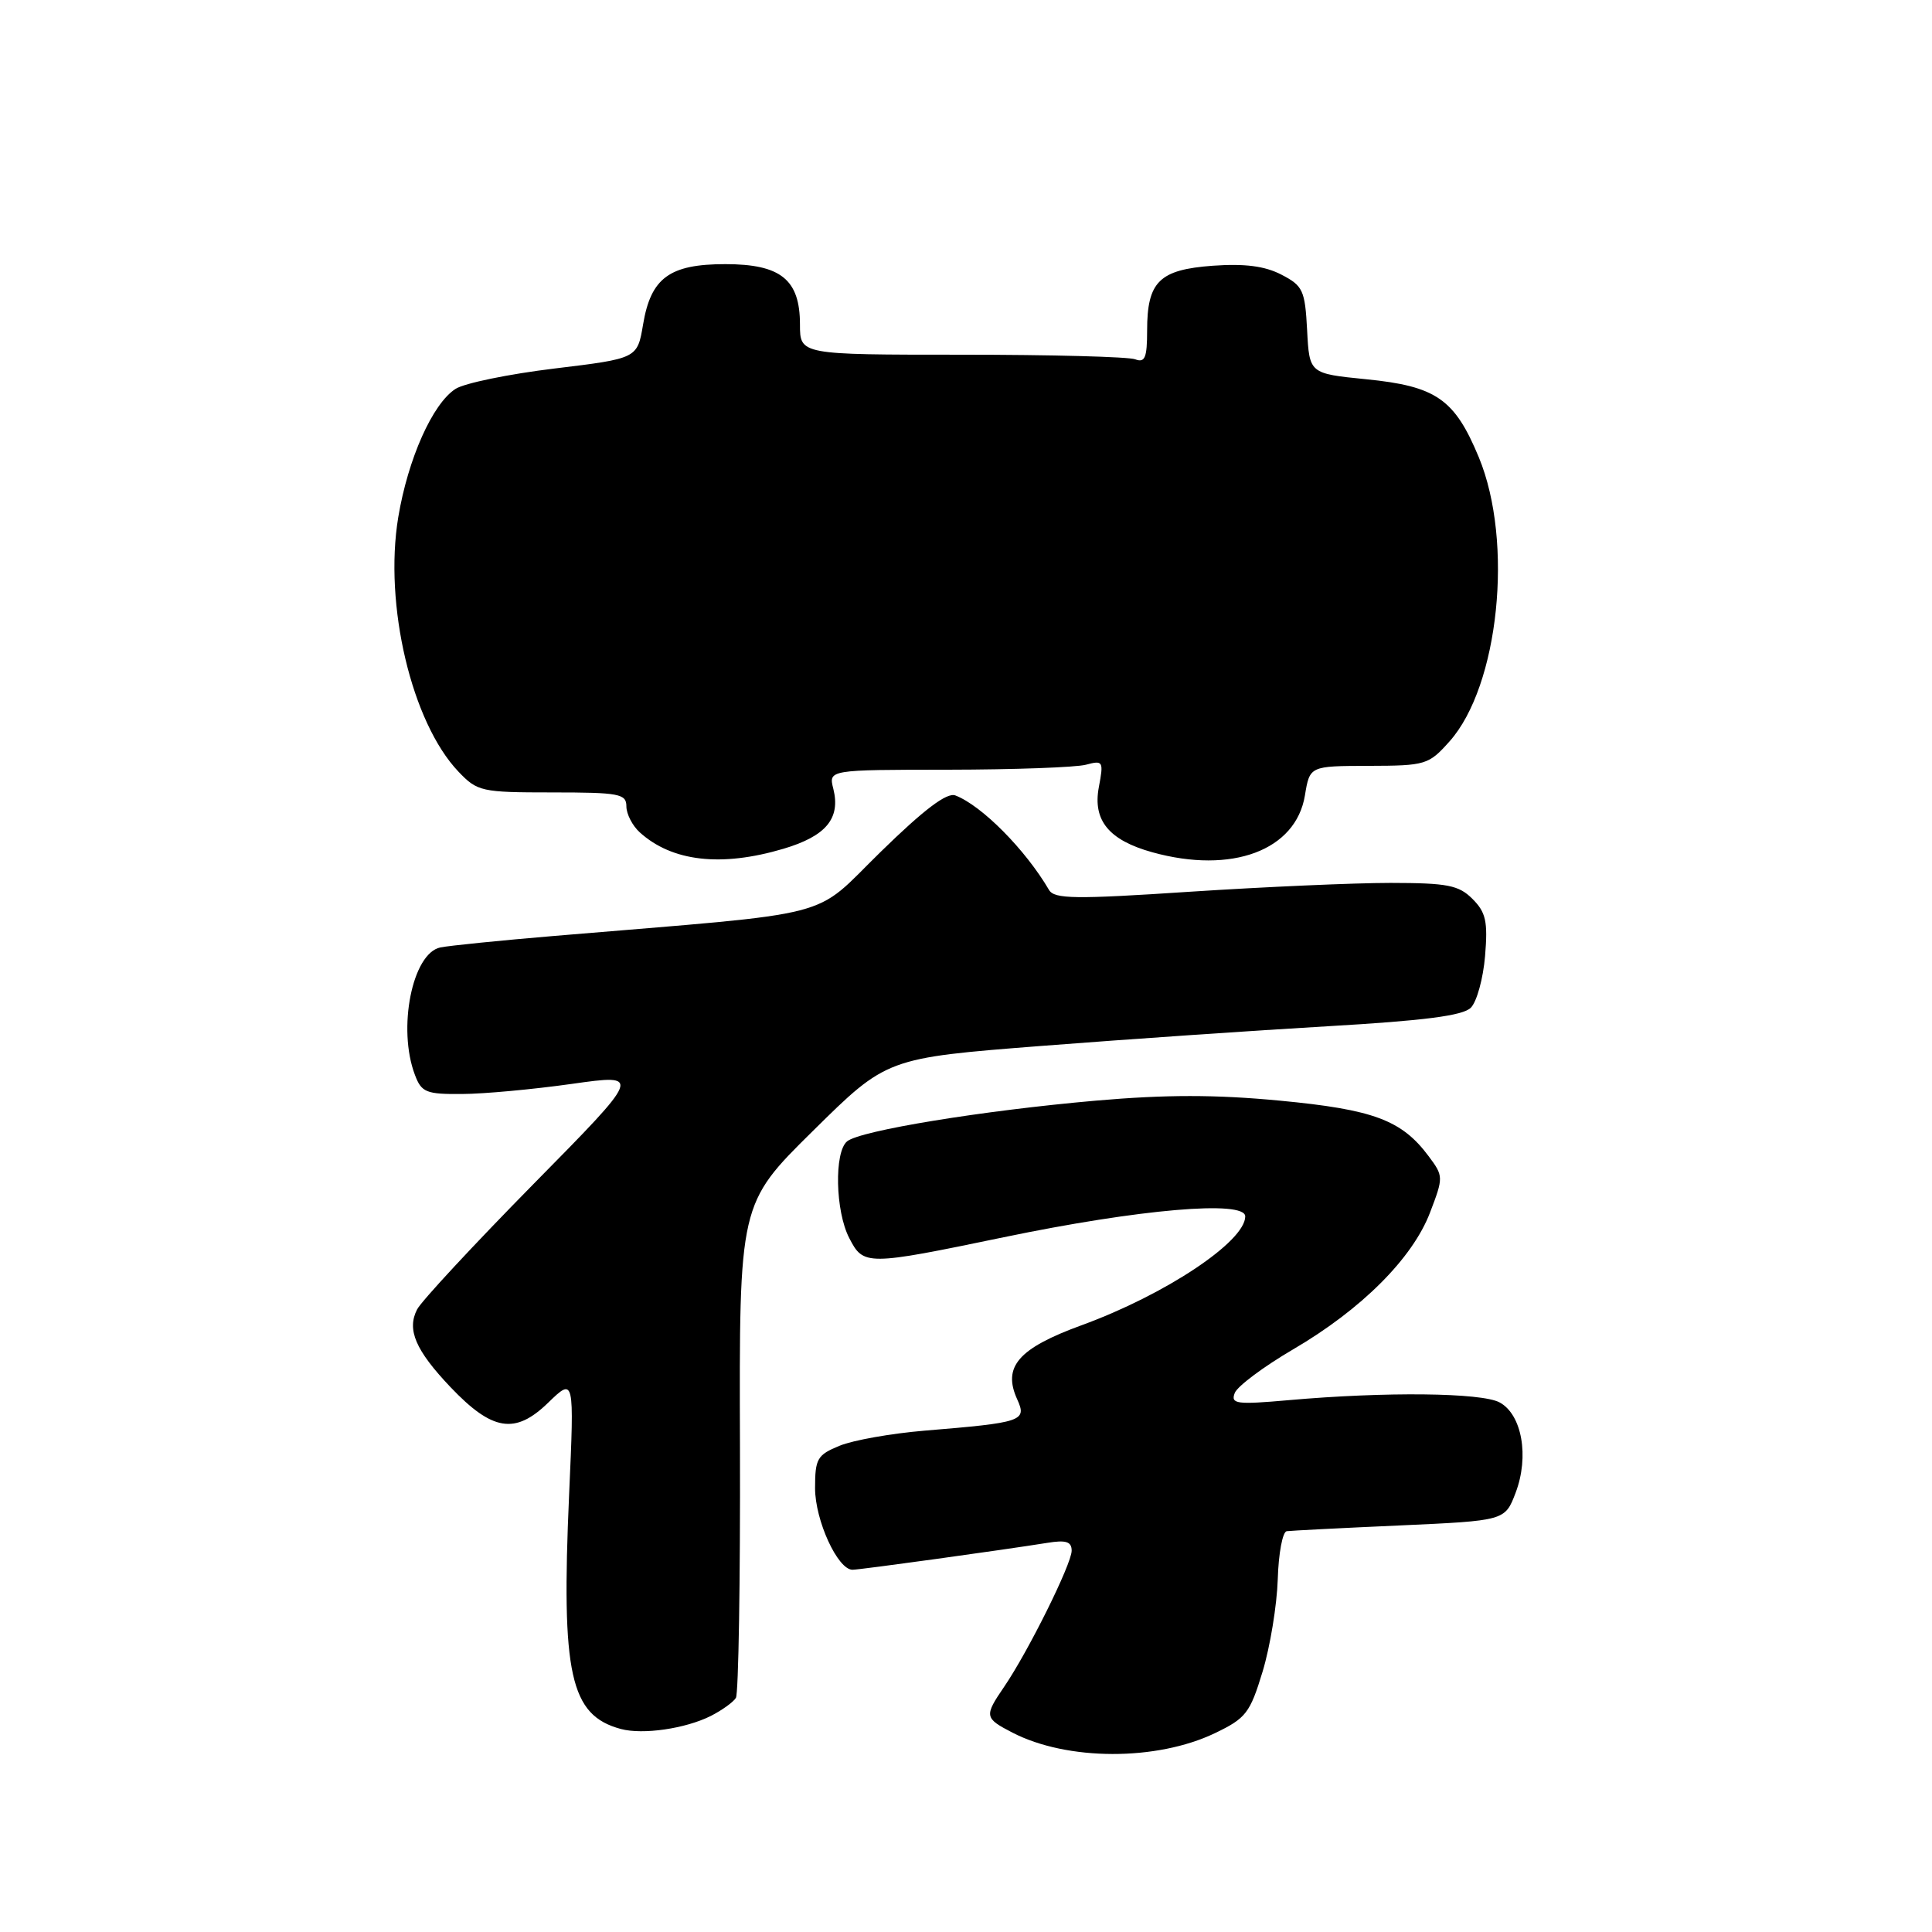 <?xml version="1.0" encoding="UTF-8" standalone="no"?>
<!DOCTYPE svg PUBLIC "-//W3C//DTD SVG 1.1//EN" "http://www.w3.org/Graphics/SVG/1.1/DTD/svg11.dtd" >
<svg xmlns="http://www.w3.org/2000/svg" xmlns:xlink="http://www.w3.org/1999/xlink" version="1.1" viewBox="0 0 256 256">
 <g >
 <path fill="currentColor"
d=" M 160.99 229.65 C 165.10 227.68 165.63 226.99 167.30 221.50 C 168.30 218.20 169.20 212.69 169.31 209.26 C 169.41 205.83 169.95 202.96 170.50 202.89 C 171.05 202.82 177.78 202.47 185.46 202.13 C 199.42 201.50 199.42 201.50 200.83 197.79 C 202.65 192.99 201.67 187.43 198.71 185.83 C 196.32 184.53 183.61 184.39 170.74 185.53 C 163.82 186.14 163.05 186.03 163.61 184.58 C 163.95 183.69 167.43 181.09 171.34 178.80 C 180.39 173.51 187.17 166.74 189.49 160.66 C 191.28 155.98 191.27 155.84 189.30 153.20 C 185.73 148.41 182.00 147.02 169.57 145.84 C 161.04 145.03 154.52 145.03 145.21 145.84 C 130.18 147.16 114.01 149.80 112.25 151.23 C 110.52 152.64 110.68 160.49 112.53 164.05 C 114.42 167.72 114.78 167.72 133.00 163.94 C 150.97 160.21 165.00 159.00 165.00 161.18 C 165.00 164.51 154.42 171.55 143.32 175.60 C 134.93 178.66 132.81 181.10 134.79 185.43 C 136.09 188.30 135.48 188.50 122.50 189.57 C 118.10 189.94 113.04 190.83 111.25 191.57 C 108.29 192.78 108.00 193.28 108.00 197.20 C 108.01 201.48 111.00 208.00 112.96 208.00 C 113.96 208.00 132.89 205.38 138.75 204.44 C 141.26 204.03 142.00 204.27 142.00 205.48 C 142.00 207.23 136.24 218.84 133.06 223.50 C 130.39 227.41 130.44 227.66 134.15 229.58 C 141.41 233.33 153.26 233.36 160.99 229.65 Z  M 94.19 227.37 C 95.66 226.62 97.16 225.55 97.51 224.98 C 97.86 224.41 98.10 209.45 98.05 191.72 C 97.94 159.50 97.94 159.50 107.72 149.85 C 117.50 140.19 117.50 140.19 138.00 138.59 C 149.28 137.71 166.37 136.54 175.98 135.98 C 188.74 135.24 193.85 134.58 194.89 133.53 C 195.68 132.75 196.53 129.66 196.78 126.67 C 197.16 122.10 196.89 120.89 195.11 119.11 C 193.29 117.29 191.82 117.00 184.25 116.99 C 179.44 116.99 167.47 117.52 157.66 118.16 C 142.43 119.17 139.71 119.13 139.00 117.92 C 135.88 112.59 130.09 106.74 126.59 105.40 C 125.47 104.97 122.45 107.25 116.70 112.87 C 107.42 121.92 111.76 120.80 73.50 124.01 C 66.35 124.61 59.53 125.30 58.35 125.54 C 54.63 126.31 52.64 136.29 54.98 142.43 C 55.85 144.75 56.47 145.00 61.23 144.96 C 64.13 144.95 70.68 144.34 75.78 143.62 C 85.06 142.31 85.06 142.31 70.68 156.90 C 62.78 164.93 55.84 172.40 55.27 173.50 C 53.88 176.19 55.06 178.92 59.69 183.80 C 65.24 189.63 68.26 190.11 72.62 185.88 C 76.10 182.51 76.10 182.51 75.41 198.04 C 74.35 221.88 75.54 227.29 82.27 229.10 C 85.19 229.88 90.82 229.06 94.19 227.37 Z  M 103.80 112.47 C 109.46 110.79 111.40 108.45 110.42 104.52 C 109.78 102.00 109.78 102.00 125.64 101.99 C 134.36 101.98 142.58 101.68 143.89 101.33 C 146.17 100.72 146.25 100.87 145.60 104.31 C 144.78 108.71 146.93 111.33 152.69 112.93 C 163.22 115.85 171.71 112.69 172.91 105.39 C 173.55 101.50 173.55 101.50 181.37 101.48 C 188.91 101.46 189.30 101.34 192.06 98.25 C 198.62 90.91 200.59 71.80 195.95 60.59 C 192.74 52.86 190.30 51.17 181.00 50.25 C 173.50 49.50 173.50 49.50 173.20 43.75 C 172.92 38.46 172.65 37.87 169.79 36.39 C 167.59 35.25 164.94 34.91 160.71 35.21 C 153.61 35.73 152.00 37.31 152.00 43.80 C 152.00 47.41 151.71 48.10 150.42 47.61 C 149.55 47.27 139.20 47.00 127.42 47.00 C 106.00 47.00 106.00 47.00 106.00 43.00 C 106.00 37.05 103.47 35.00 96.11 35.00 C 88.71 35.00 86.24 36.82 85.21 43.00 C 84.45 47.50 84.45 47.50 73.48 48.83 C 67.44 49.56 61.54 50.77 60.36 51.53 C 57.32 53.48 54.06 60.79 52.77 68.54 C 50.85 80.13 54.55 95.75 60.75 102.25 C 63.26 104.88 63.78 105.00 73.19 105.00 C 82.06 105.00 83.00 105.18 83.00 106.85 C 83.00 107.86 83.80 109.41 84.77 110.29 C 89.06 114.17 95.56 114.91 103.80 112.47 Z "/>
</g>
</svg>